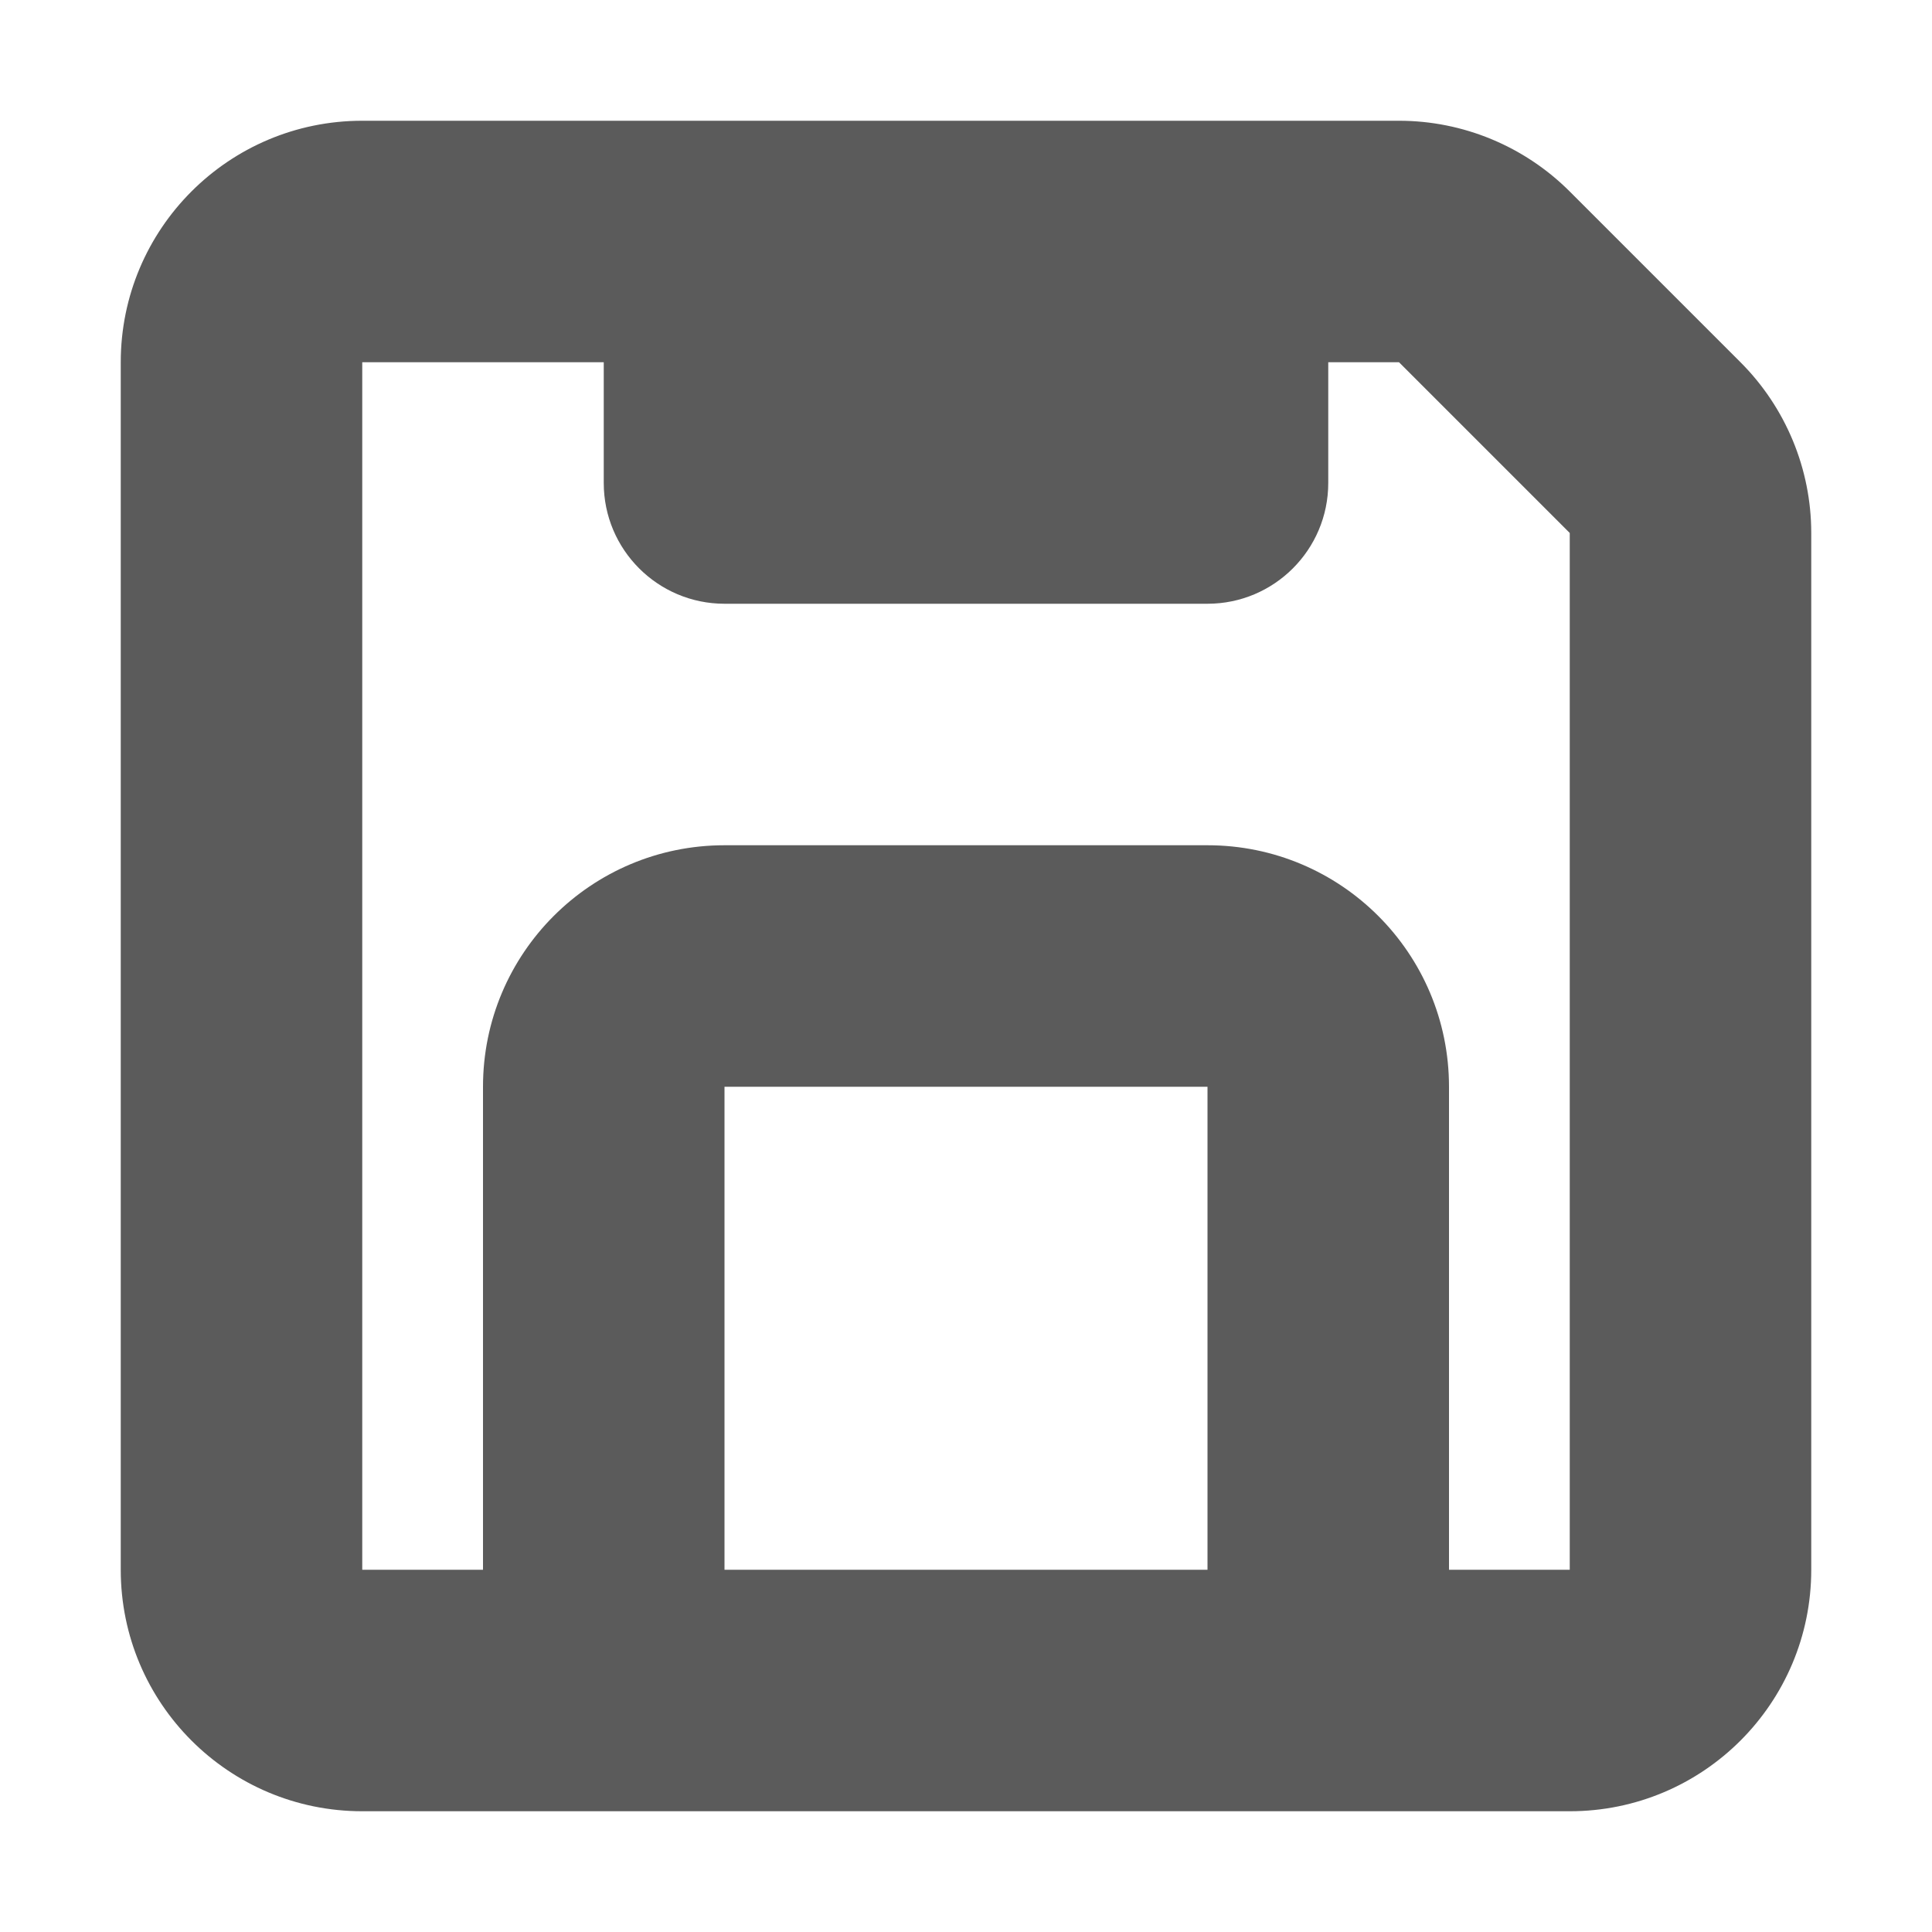 <svg width="16" height="16" viewBox="0 0 16 16" fill="none" xmlns="http://www.w3.org/2000/svg">
<path fill-rule="evenodd" clip-rule="evenodd" d="M1 3C1 1.895 1.895 1 3 1H11.586C12.116 1 12.625 1.211 13 1.586L14.414 3C14.789 3.375 15 3.884 15 4.414V13C15 14.105 14.105 15 13 15H3C1.895 15 1 14.105 1 13V3ZM6 13H10V9H6V13ZM12 13V9C12 7.895 11.105 7 10 7H6C4.895 7 4 7.895 4 9V13H3V3H5V4C5 4.552 5.448 5 6 5H10C10.552 5 11 4.552 11 4V3H11.586L13 4.414V13H12Z" fill="#5B5B5B"/>
</svg>
